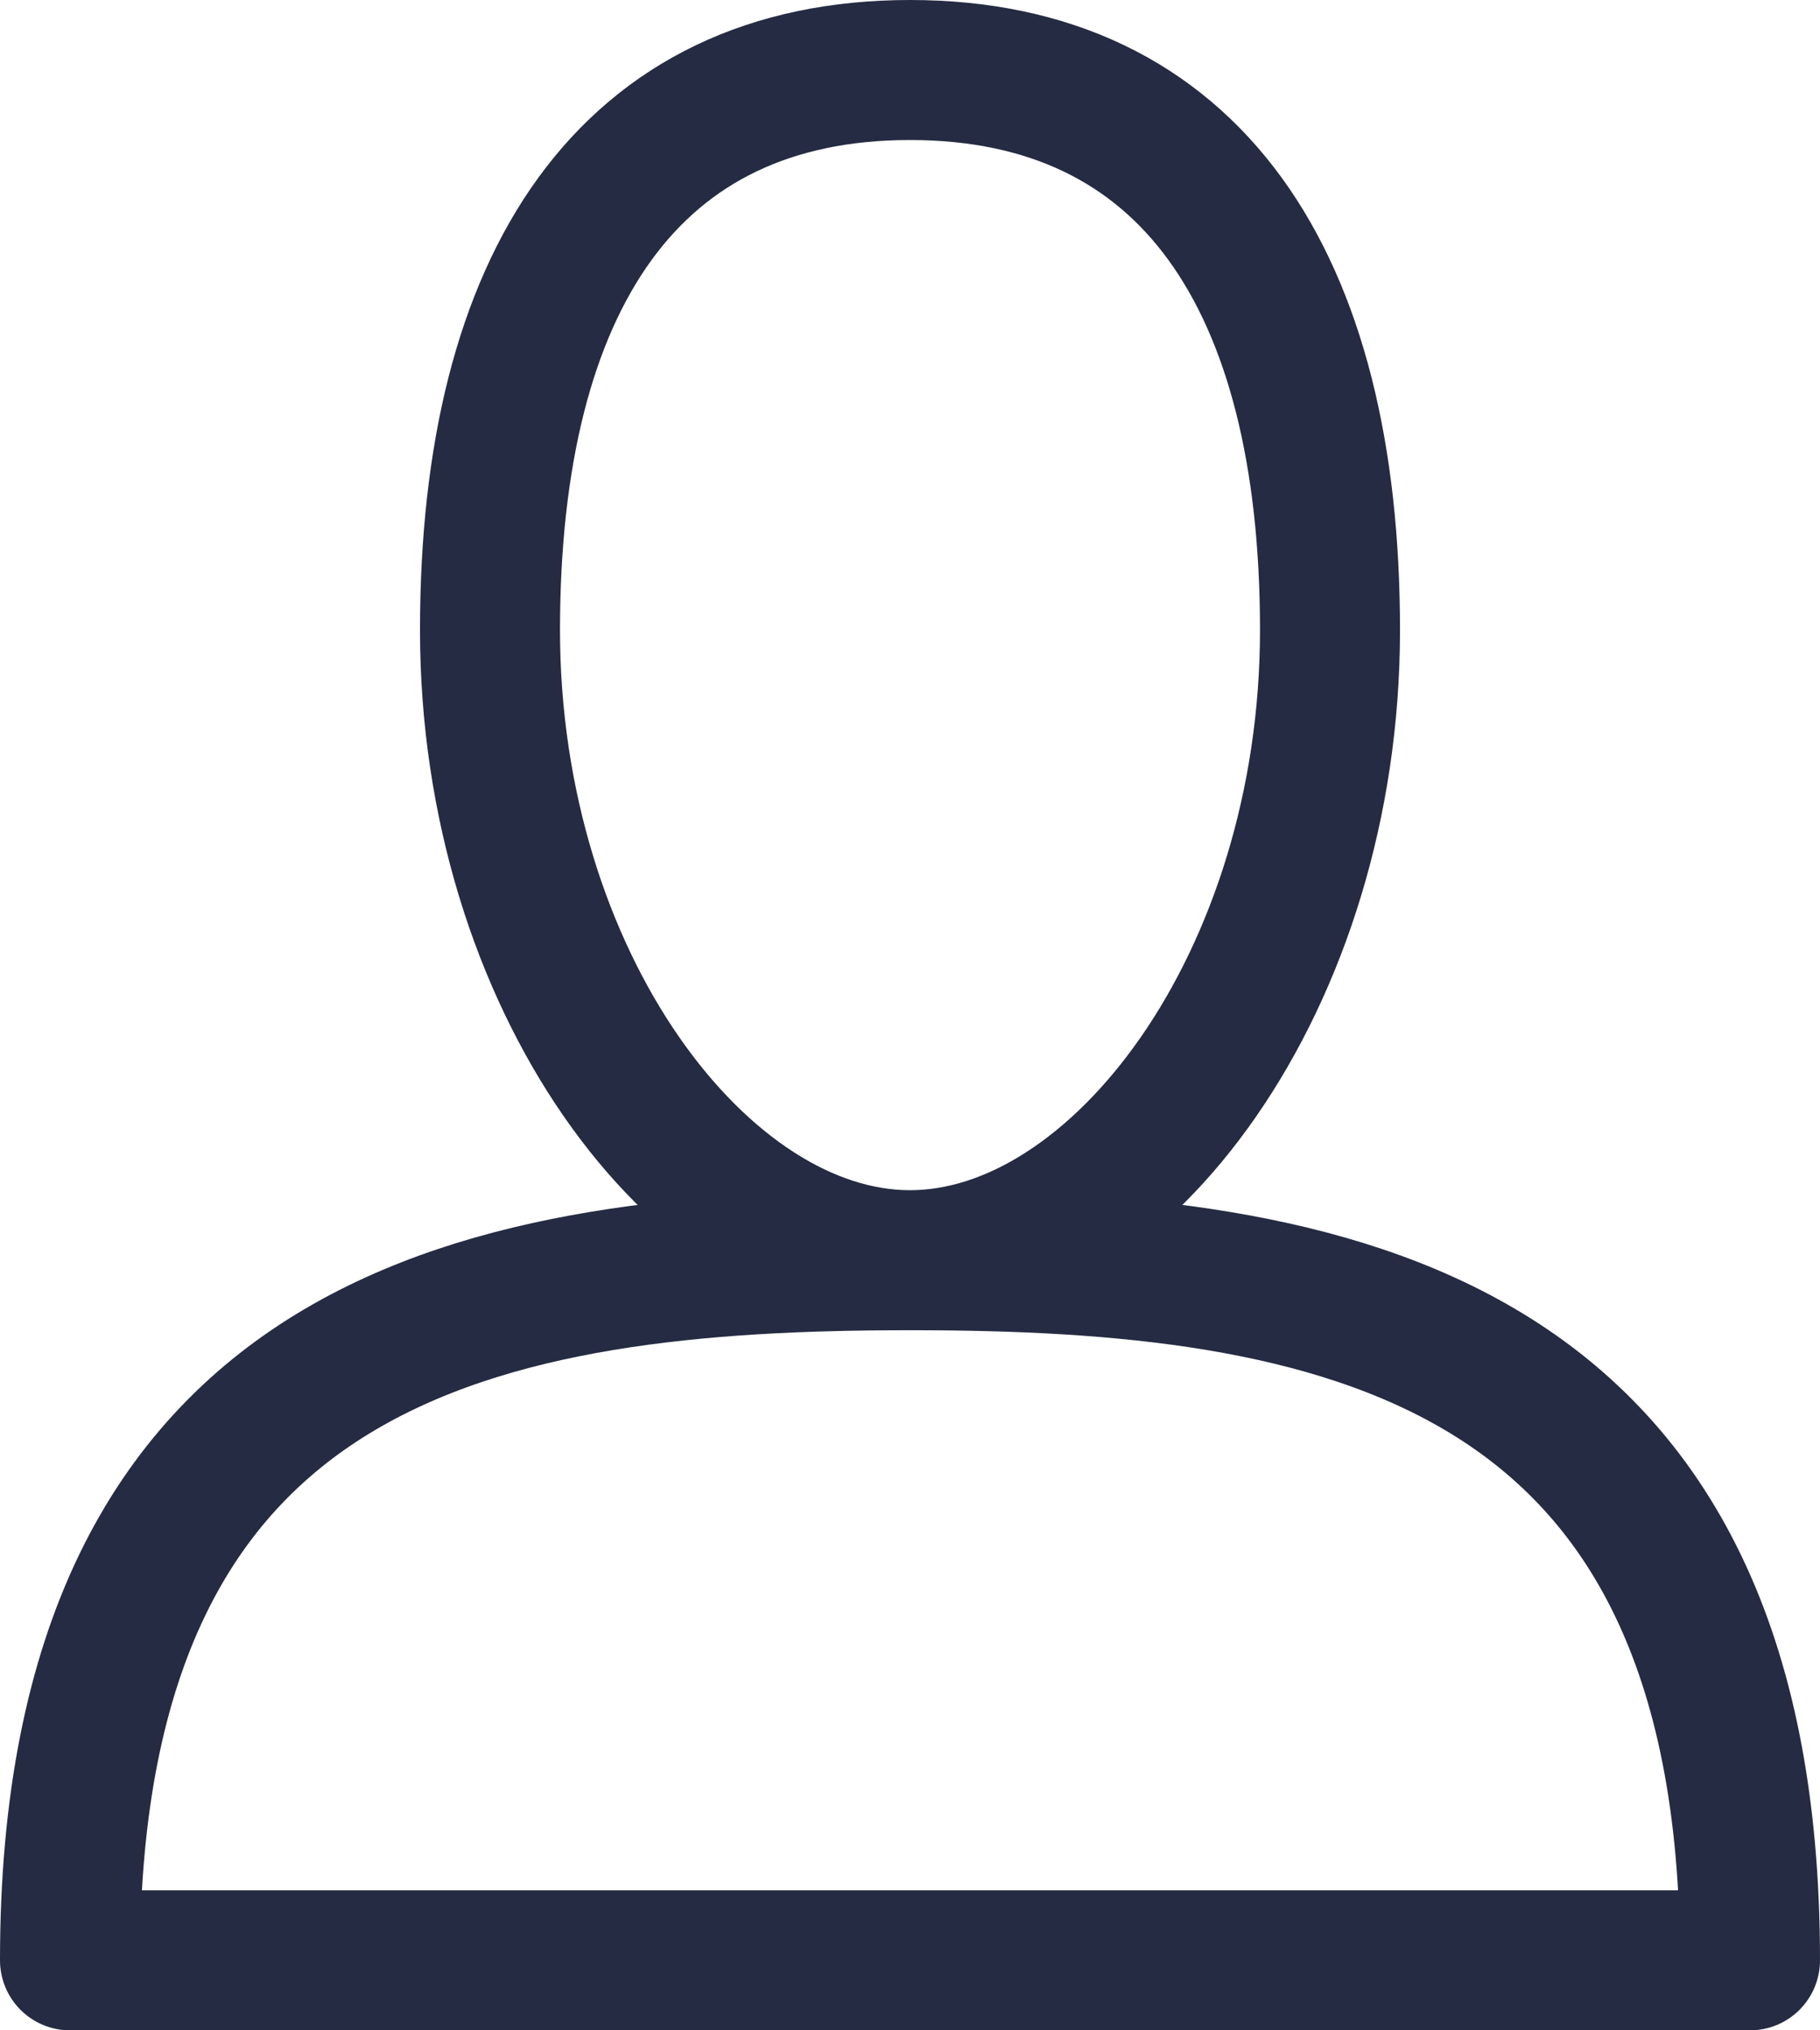 <svg width="26" height="29" fill="none" xmlns="http://www.w3.org/2000/svg"><path d="M19 9c0 5-3 9-6 9s-6-4-6-9 2-8 6-8 6 3 6 8zM1 28h24c0-9-6-10-12-10S1 19 1 28z" stroke="#252B42" stroke-width="2" stroke-linecap="round" stroke-linejoin="round"/></svg>
